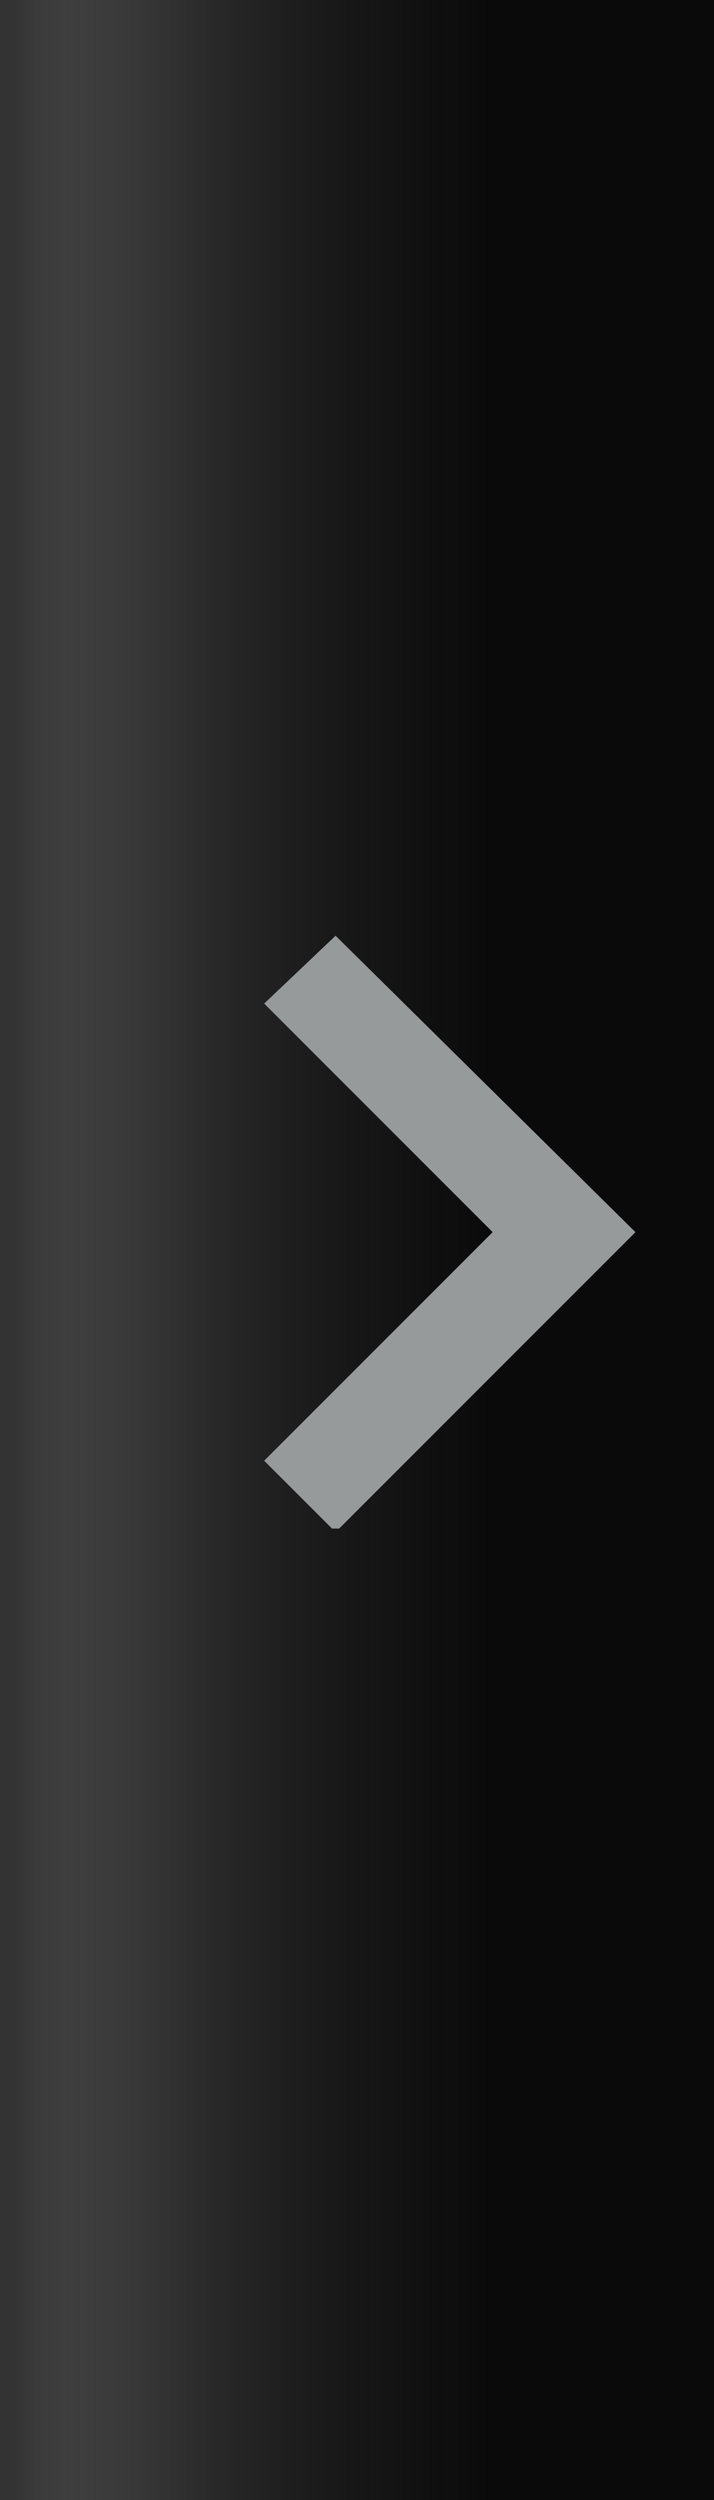 <?xml version="1.0" encoding="utf-8"?>
<!-- Generator: Adobe Illustrator 21.0.0, SVG Export Plug-In . SVG Version: 6.00 Build 0)  -->
<svg version="1.1" id="Layer_1" xmlns="http://www.w3.org/2000/svg" xmlns:xlink="http://www.w3.org/1999/xlink" x="0px" y="0px"
	 viewBox="0 0 20 70" style="enable-background:new 0 0 20 70;" xml:space="preserve">
<rect x="0" y="0" width="20" height="70" fill="#333333" stroke="none"/>
<style type="text/css">
	.st0{fill:url(#SVGID_1_);}
	.st1{clip-path:url(#SVGID_3_);}
	.st2{clip-path:url(#SVGID_5_);fill:#969A9A;}
</style>
<title>edit-circle-selected</title>
<g>
	
		<linearGradient id="SVGID_1_" gradientUnits="userSpaceOnUse" x1="36.417" y1="34.5" x2="56.417" y2="34.5" gradientTransform="matrix(-1 0 0 -1 56.833 69.5)">
		<stop  offset="0.334" style="stop-color:#0A0A0A"/>
		<stop  offset="0.584" style="stop-color:#0C0C0C;stop-opacity:0.624"/>
		<stop  offset="0.674" style="stop-color:#131313;stop-opacity:0.489"/>
		<stop  offset="0.738" style="stop-color:#1E1E1E;stop-opacity:0.393"/>
		<stop  offset="0.79" style="stop-color:#2F2F2F;stop-opacity:0.315"/>
		<stop  offset="0.835" style="stop-color:#454545;stop-opacity:0.248"/>
		<stop  offset="0.874" style="stop-color:#616161;stop-opacity:0.189"/>
		<stop  offset="0.91" style="stop-color:#818181;stop-opacity:0.135"/>
		<stop  offset="0.943" style="stop-color:#A7A7A7;stop-opacity:8.568454e-02"/>
		<stop  offset="0.972" style="stop-color:#D0D0D0;stop-opacity:4.193568e-02"/>
		<stop  offset="0.999" style="stop-color:#FEFEFE;stop-opacity:1.128078e-03"/>
		<stop  offset="1" style="stop-color:#FFFFFF;stop-opacity:0"/>
	</linearGradient>
	<rect x="0.4" class="st0" width="20" height="70"/>
</g>
<g>
	<g>
		<g>
			<g>
				<defs>
					<polygon id="SVGID_2_" points="17.8,34.5 9.4,26.2 7.4,28.1 13.8,34.5 7.4,40.9 9.4,42.9 					"/>
				</defs>
				<clipPath id="SVGID_3_">
					<use xlink:href="#SVGID_2_"  style="overflow:visible;"/>
				</clipPath>
				<g class="st1">
					<g>
						<g>
							<g>
								<defs>
									<rect id="SVGID_4_" x="7.4" y="26.2" width="10.4" height="16.6"/>
								</defs>
								<clipPath id="SVGID_5_">
									<use xlink:href="#SVGID_4_"  style="overflow:visible;"/>
								</clipPath>
								<rect x="-0.6" y="19.3" class="st2" width="25.8" height="30.5"/>
							</g>
						</g>
					</g>
				</g>
			</g>
		</g>
	</g>
</g>
</svg>
